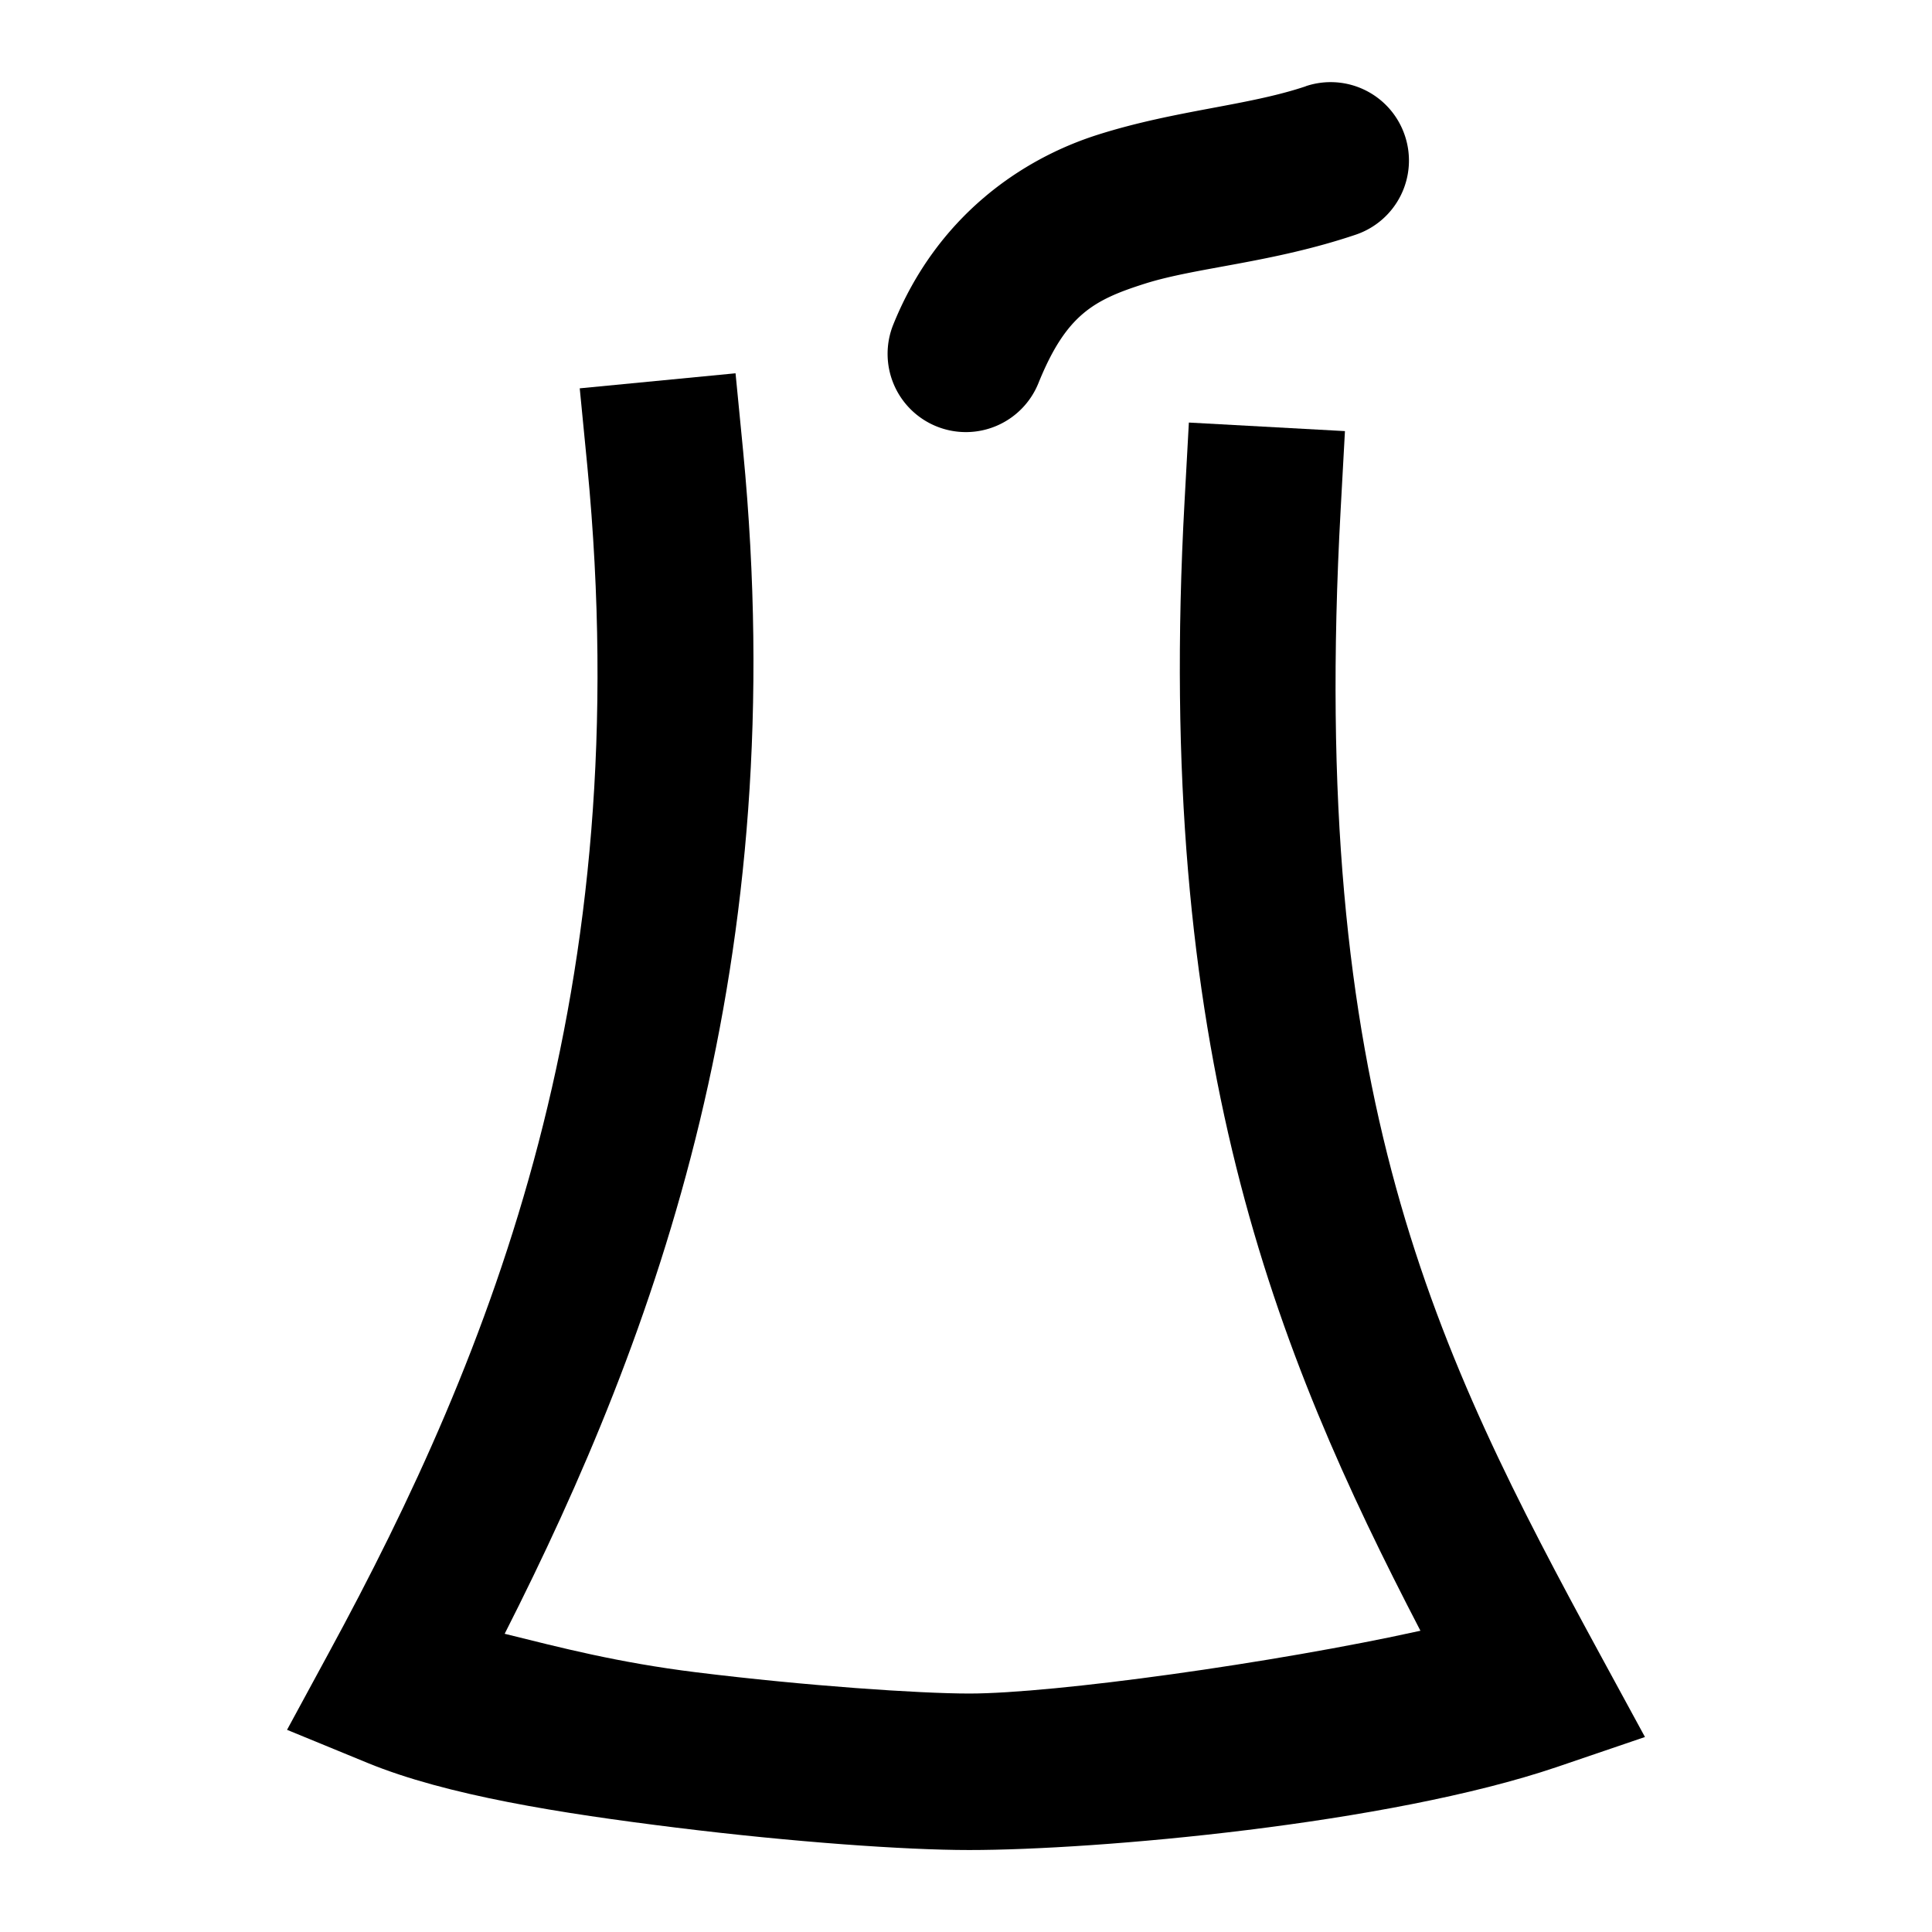 <?xml version="1.0" encoding="UTF-8"?>
<svg version="1.1" viewBox="0 0 14 14" xmlns="http://www.w3.org/2000/svg">
 <g transform="translate(3.08 -.405)" stroke-miterlimit="3">
  <path d="m6.383 1.03c-0.422 0.142-0.94 0.172-1.504 0.35-0.564 0.178-1.172 0.599-1.486 1.377a0.567 0.567 0 0 0 0.314 0.738 0.567 0.567 0 0 0 0.738-0.314c0.201-0.497 0.401-0.603 0.773-0.721 0.373-0.118 0.919-0.15 1.525-0.354a0.567 0.567 0 0 0 0.357-0.719 0.567 0.567 0 0 0-0.719-0.357z" color="#000000" stroke-linecap="round" stroke-linejoin="bevel" style="-inkscape-stroke:none;paint-order:stroke fill markers"/>
  <path d="m2.25 3.11-1.129 0.109 0.055 0.564c0.366 3.799-0.686 6.415-1.875 8.602l-0.301 0.555 0.584 0.24c0.573 0.235 1.397 0.365 2.238 0.469 0.842 0.104 1.655 0.162 2.121 0.162 0.925 2.2e-4 3.038-0.187 4.26-0.602l0.637-0.217-0.322-0.592c-1.206-2.218-2.118-4.052-1.883-8.305l0.031-0.566-1.131-0.062-0.031 0.566c-0.221 4.001 0.65 6.15 1.709 8.189-1.06 0.234-2.655 0.455-3.269 0.455-0.363-8e-5 -1.179-0.055-1.98-0.154-0.571-0.071-0.983-0.179-1.387-0.279 1.109-2.186 2.085-4.861 1.728-8.57z" color="#000000" stroke-linecap="square" style="-inkscape-stroke:none;paint-order:stroke fill markers"/>
 </g>
</svg>
